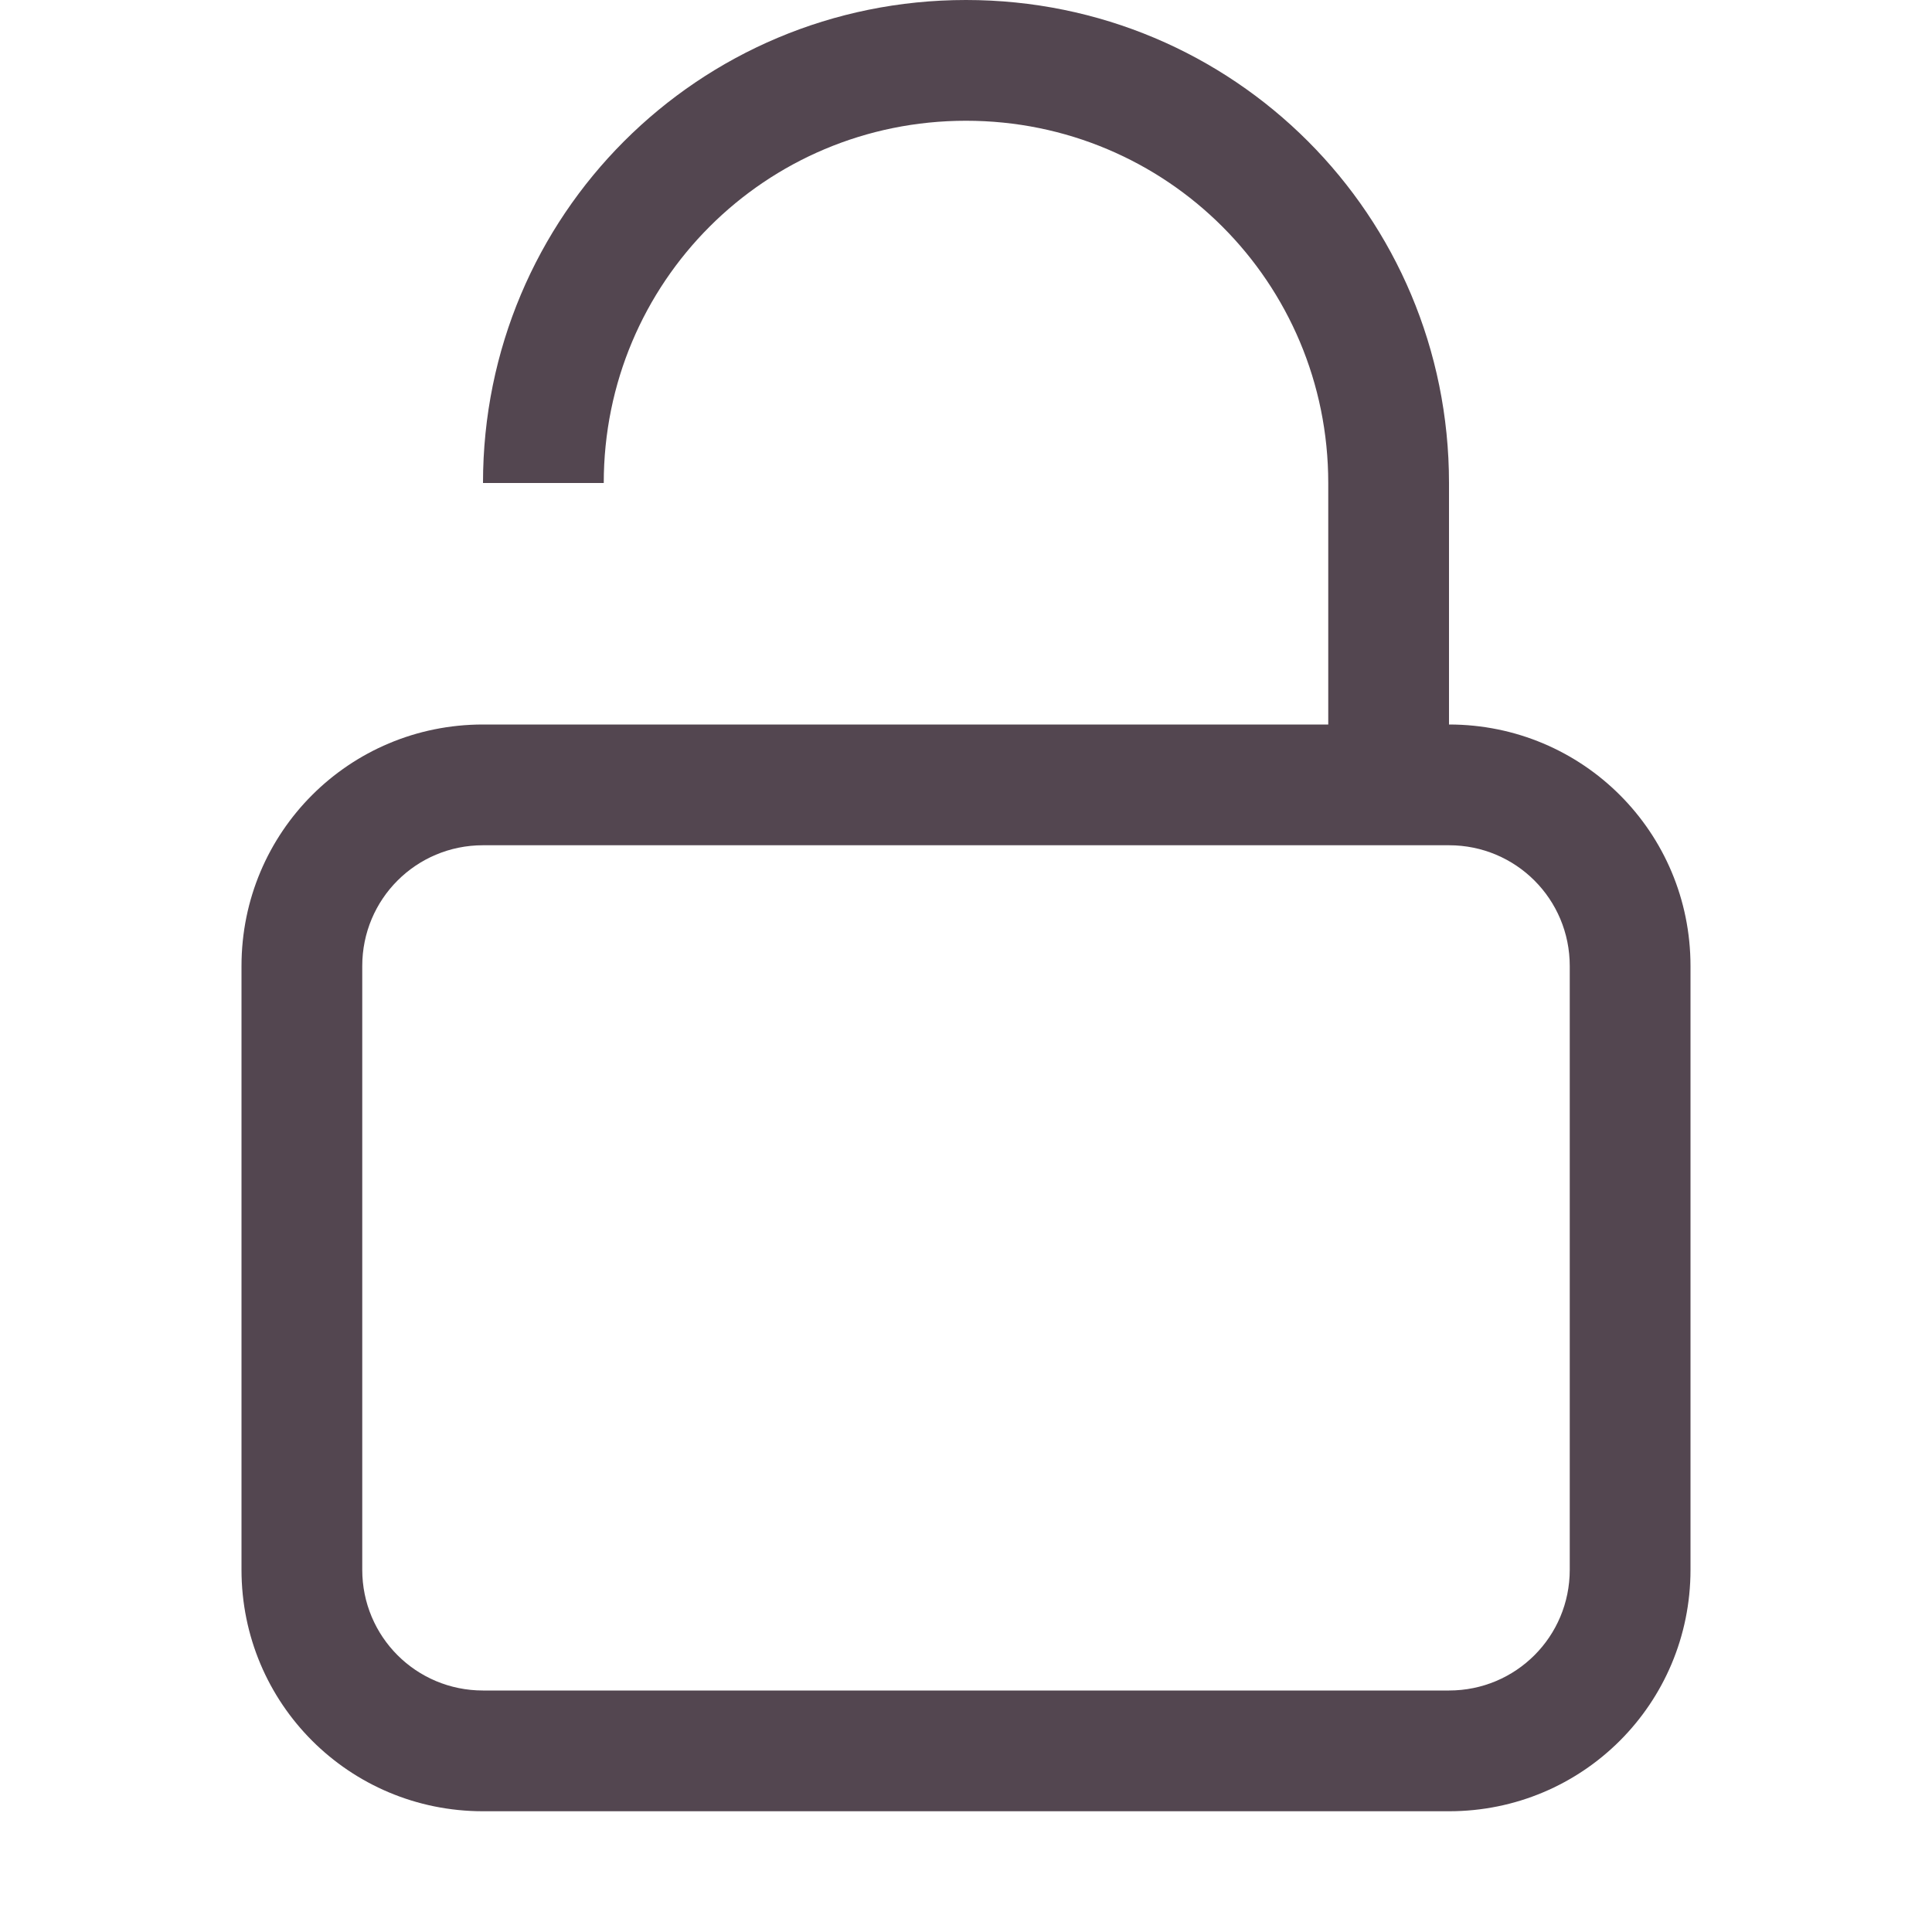 <svg xmlns="http://www.w3.org/2000/svg" width="16" height="16"><path fill="#534650" d="M8 0C5.784 0 4 1.784 4 4h1c0-1.662 1.338-3 3-3s3 1.338 3 3v2H4c-1.108 0-2 .892-2 2v5c0 1.108.892 2 2 2h8c1.108 0 2-.892 2-2V8c0-1.108-.892-2-2-2V4c0-2.216-1.784-4-4-4M4 7h8c.554 0 1 .446 1 1v5c0 .554-.446 1-1 1H4c-.554 0-1-.446-1-1V8c0-.554.446-1 1-1"/></svg>